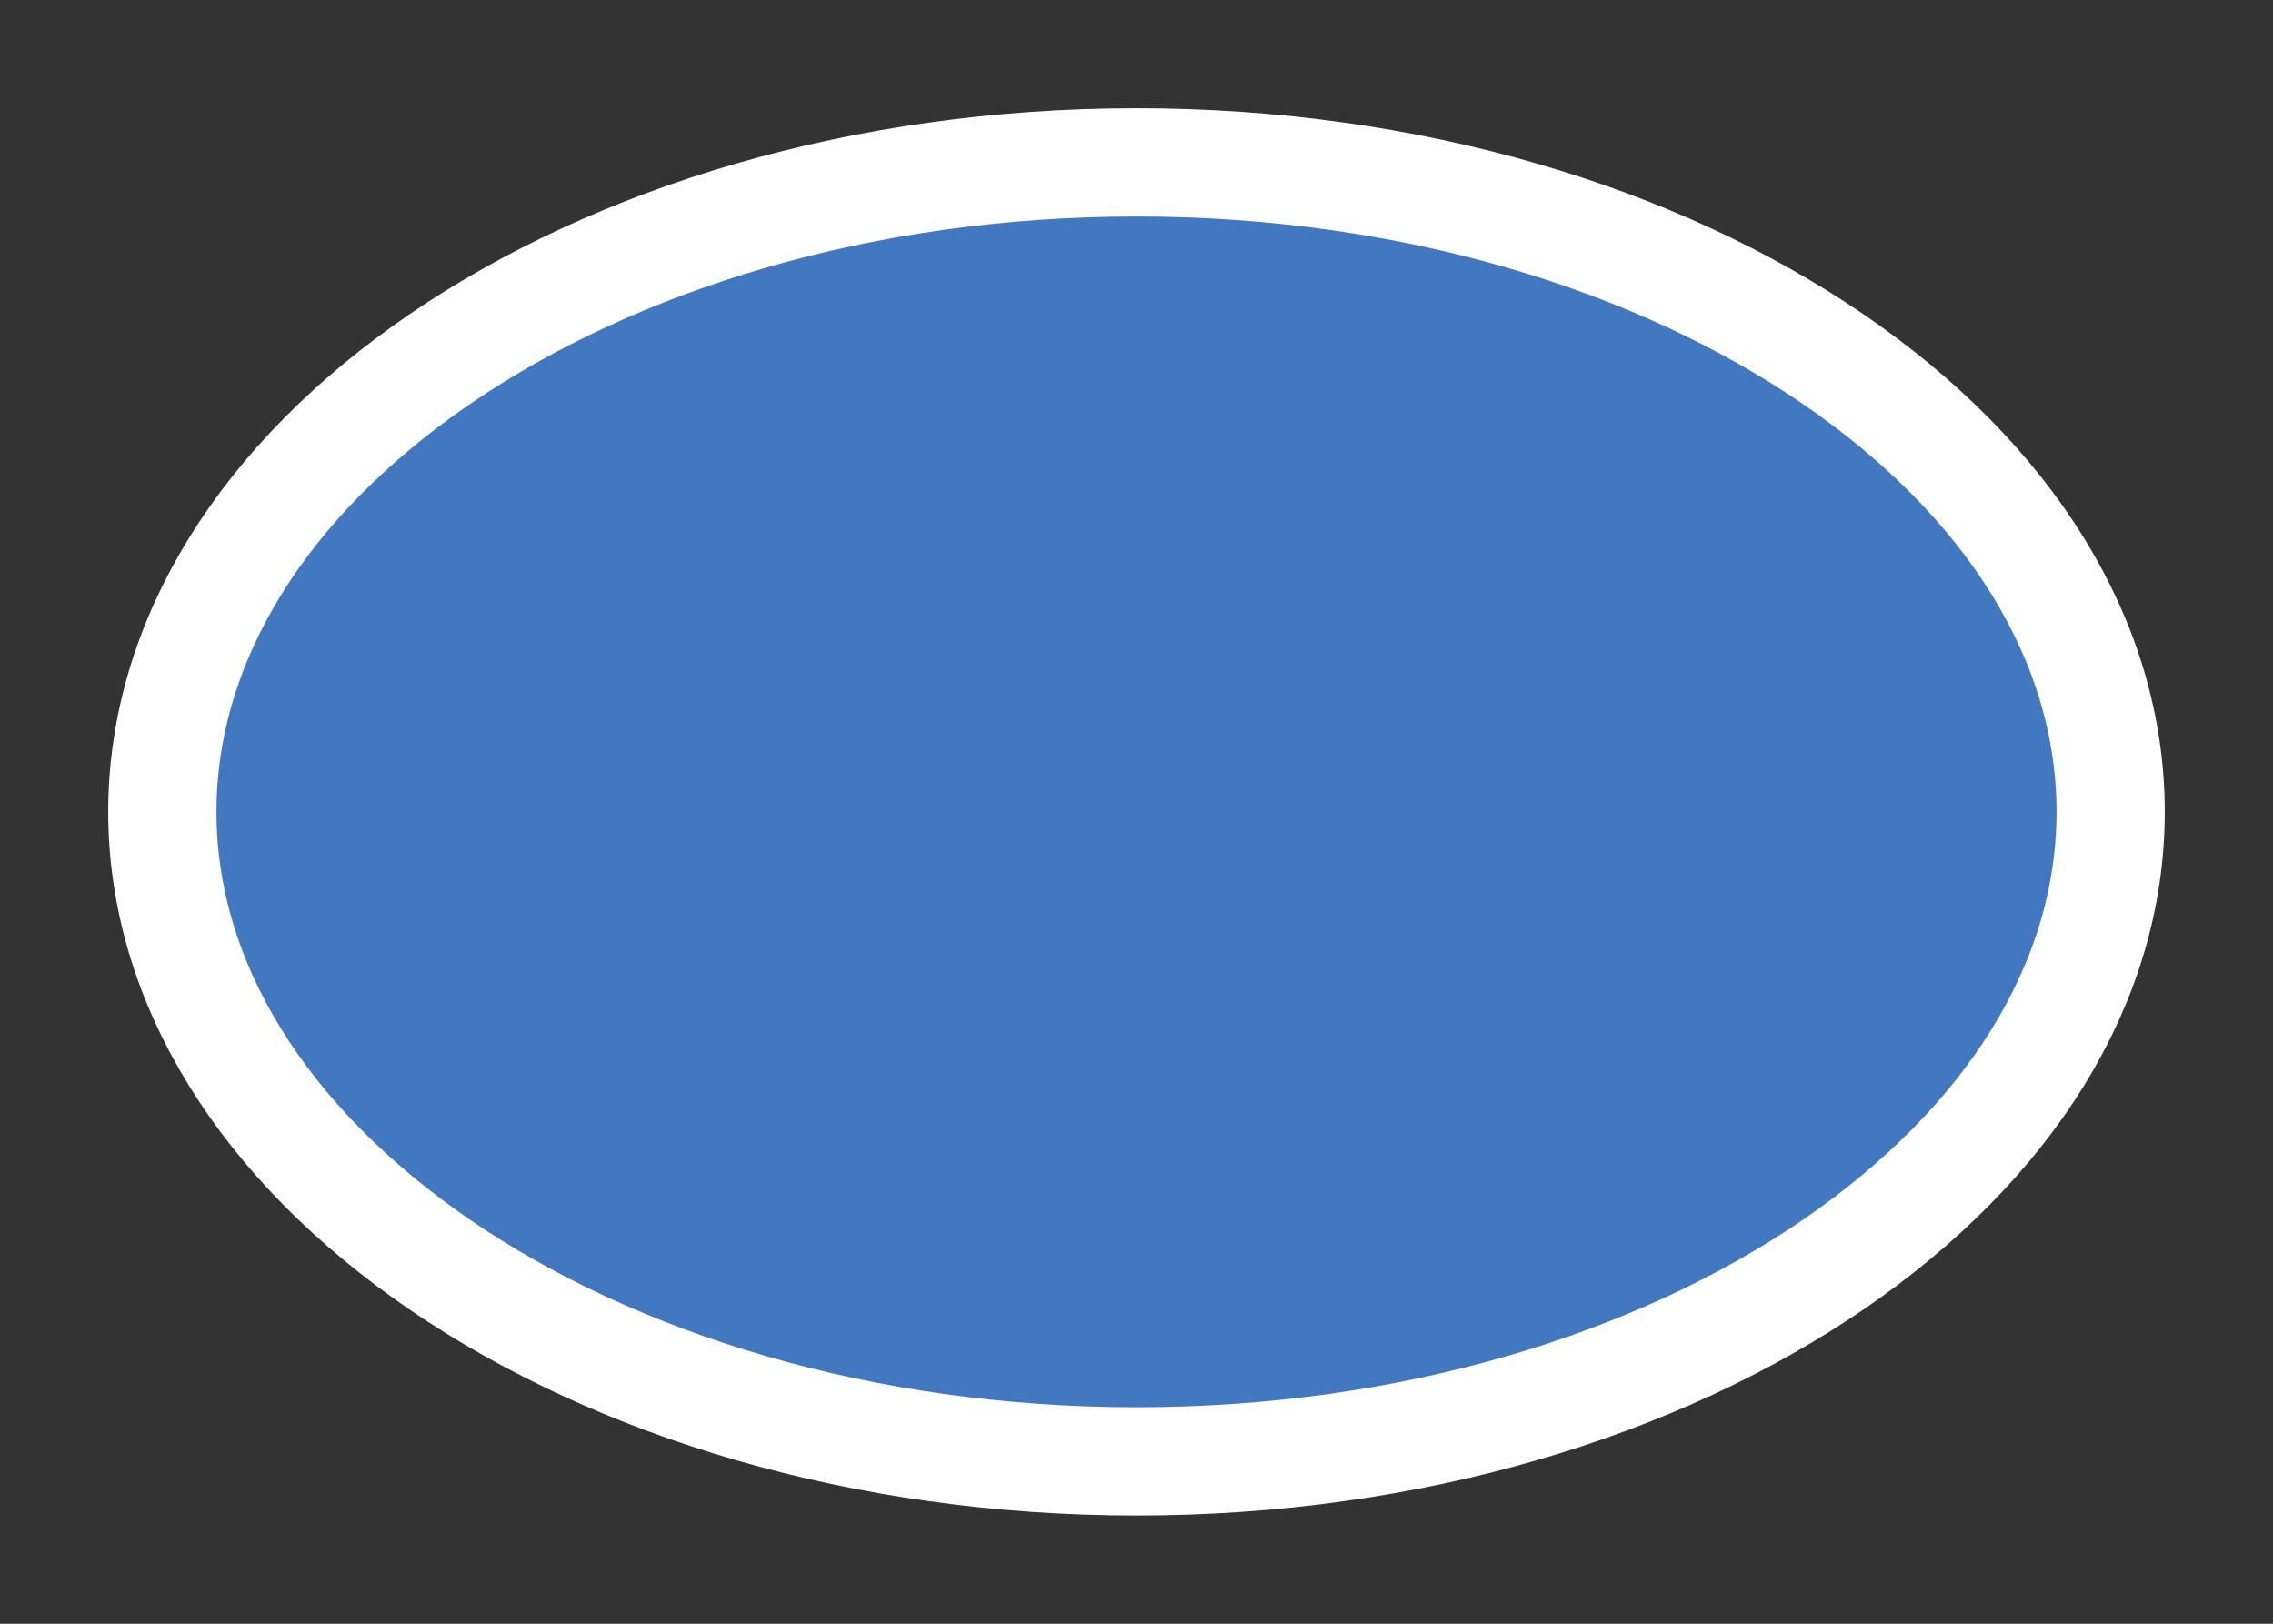 <svg width="21" height="15" viewBox="0 0 21 15" fill="none" xmlns="http://www.w3.org/2000/svg">
<rect x="0" y="0" width="21" height="15" fill="#333333" stroke="none"/>
<g id="hybrid / oval_01">
<g id="oval_base">
<g id="stretchable-items">
<path id="shape01" d="M19.5 7.5C19.5 9.082 18.563 10.569 16.935 11.684C15.309 12.796 13.036 13.5 10.5 13.5C7.964 13.5 5.691 12.796 4.065 11.684C2.437 10.569 1.5 9.082 1.5 7.5C1.5 5.918 2.437 4.43 4.065 3.316C5.691 2.204 7.964 1.5 10.5 1.5C13.036 1.5 15.309 2.204 16.935 3.316C18.563 4.43 19.5 5.918 19.5 7.5Z" fill="#4278BF" stroke="white"/>
</g>
</g>
</g>
</svg>
